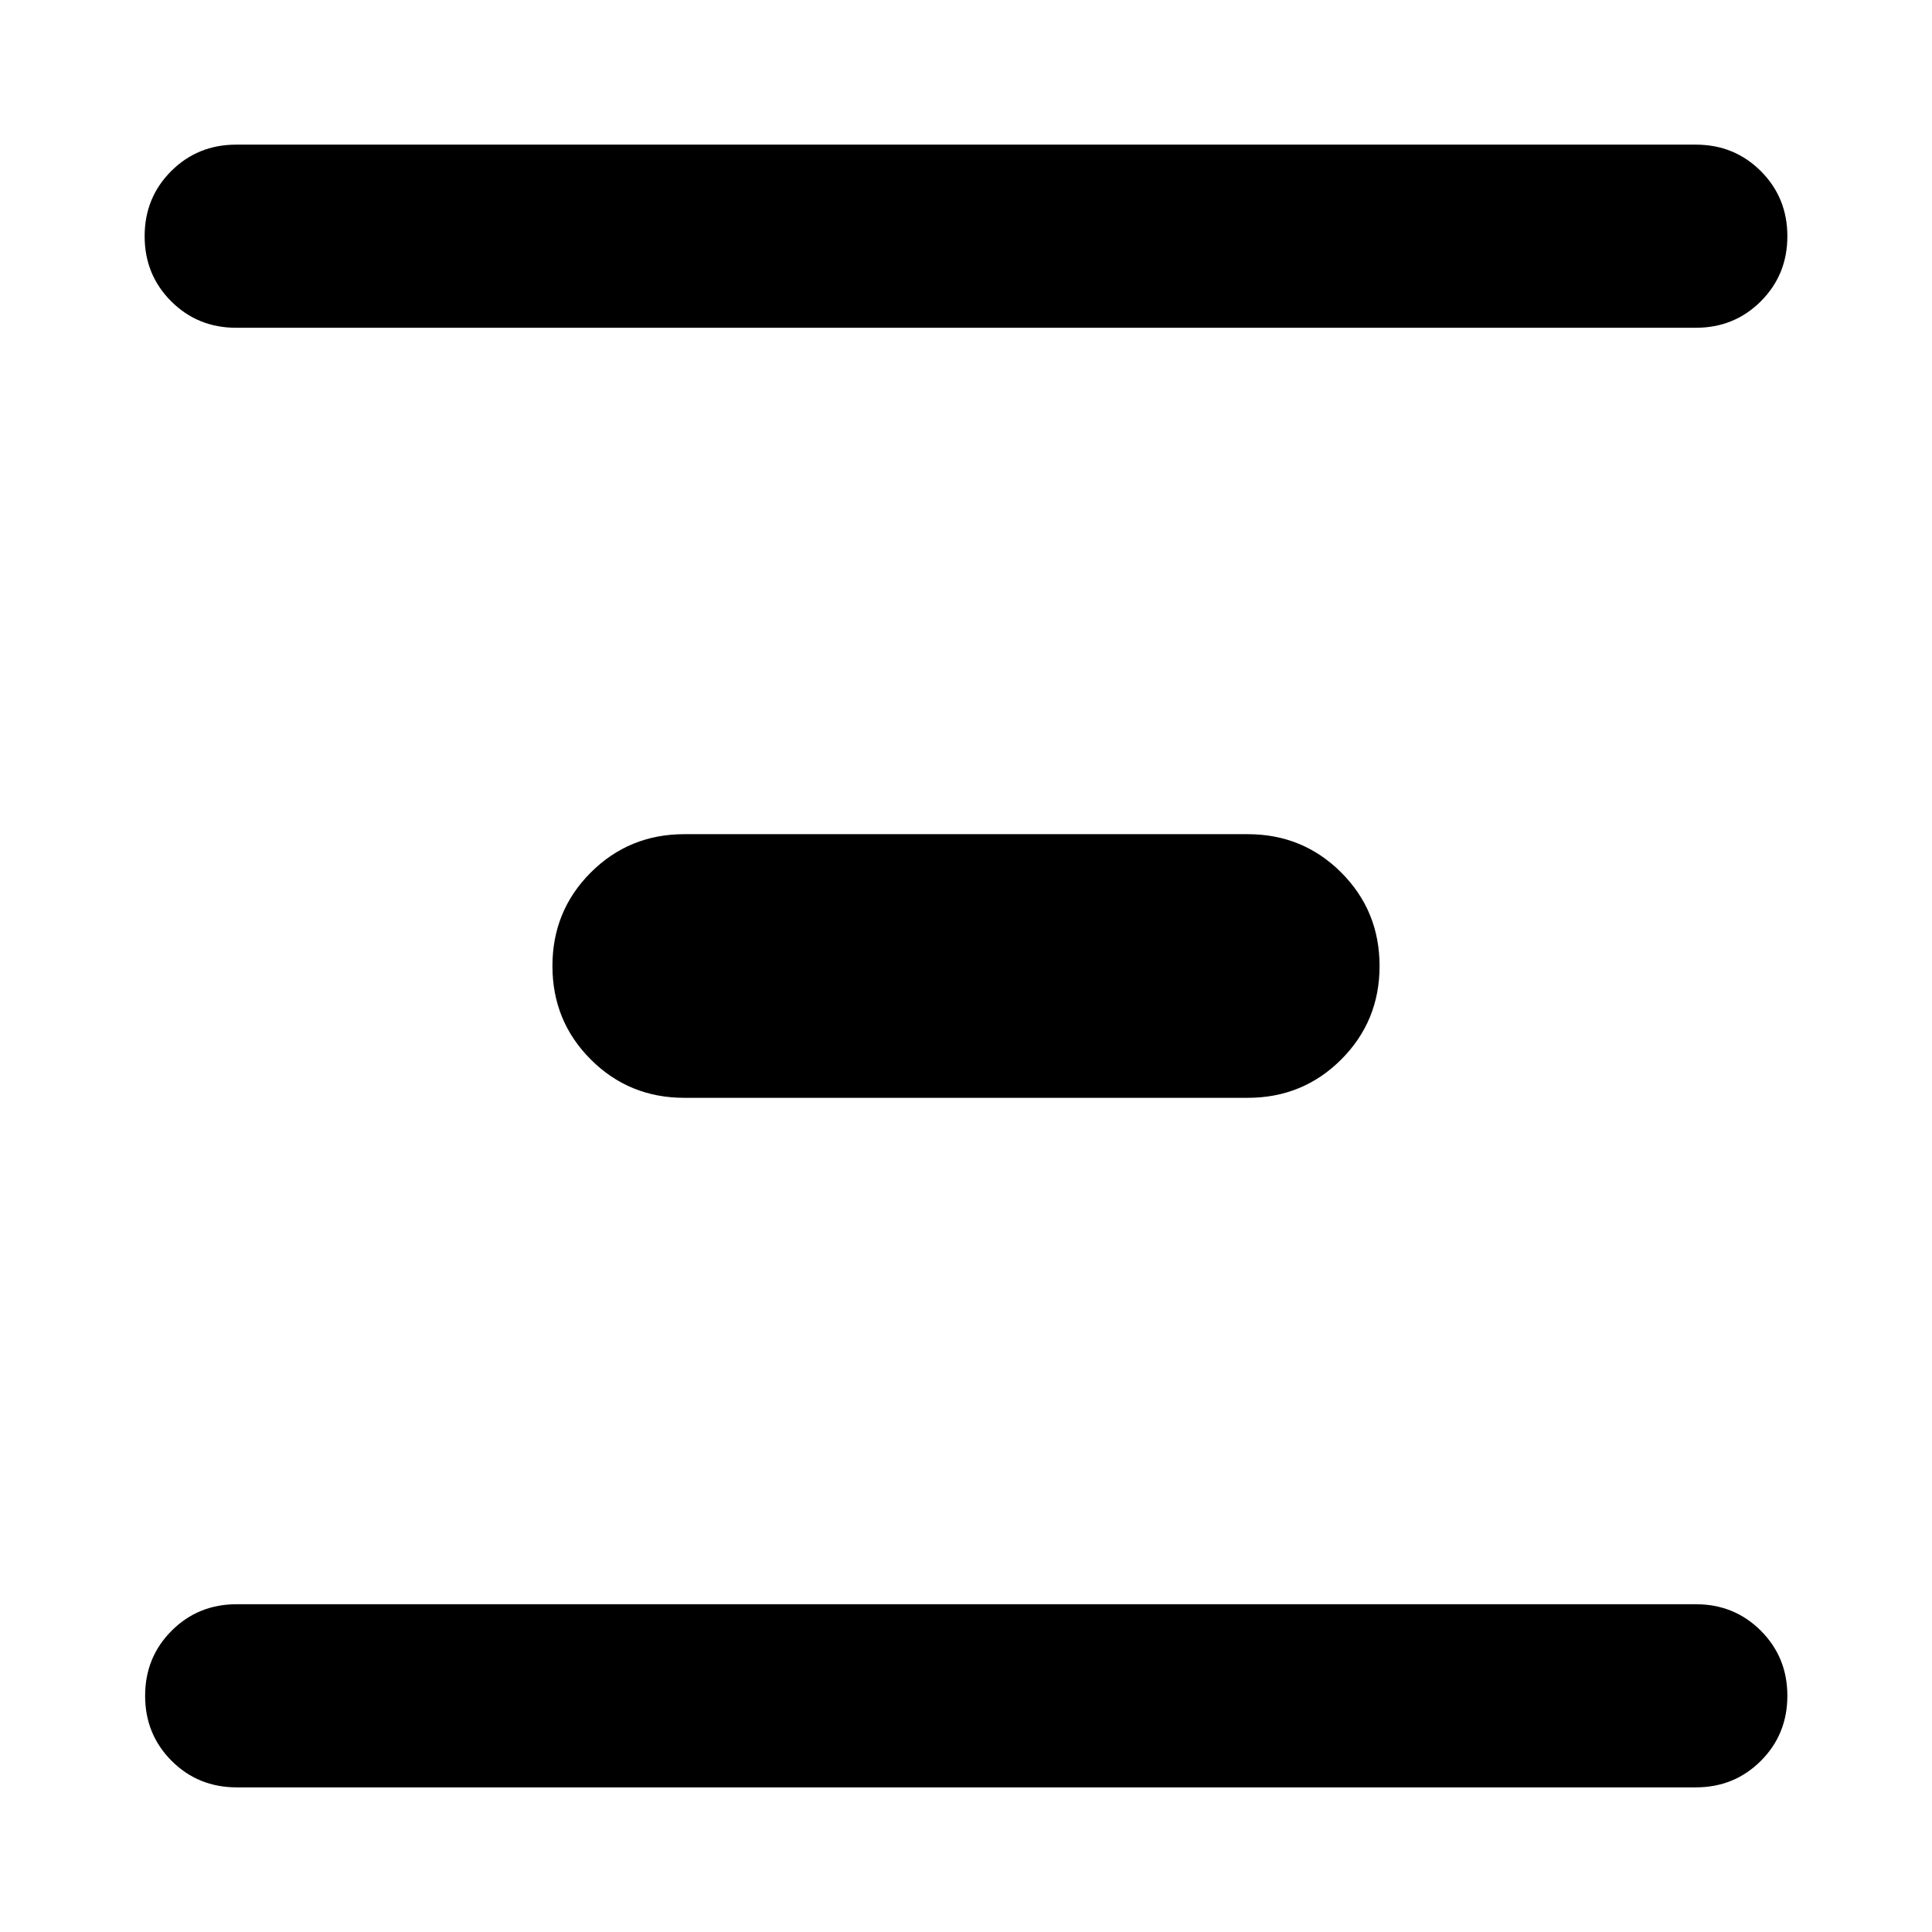 <svg xmlns="http://www.w3.org/2000/svg" height="24" viewBox="0 -960 960 960" width="24"><path d="M117.61-71.87q-19.15 0-32.33-13.17-13.17-13.18-13.17-32.33t13.17-32.33q13.18-13.17 32.33-13.17h725.02q19.15 0 32.33 13.17 13.17 13.18 13.17 32.33t-13.17 32.33q-13.18 13.17-32.33 13.17H117.61ZM340-414.5q-27.39 0-46.45-19.05Q274.5-452.61 274.5-480q0-27.39 19.05-46.45Q312.61-545.5 340-545.5h280q27.39 0 46.45 19.05Q685.5-507.39 685.5-480q0 27.39-19.05 46.45Q647.39-414.5 620-414.5H340ZM117.37-797.13q-19.15 0-32.33-13.17-13.17-13.18-13.17-32.33t13.17-32.33q13.18-13.17 32.33-13.17h725.26q19.15 0 32.33 13.17 13.17 13.18 13.17 32.33t-13.17 32.33q-13.18 13.17-32.33 13.17H117.37Z"/></svg>